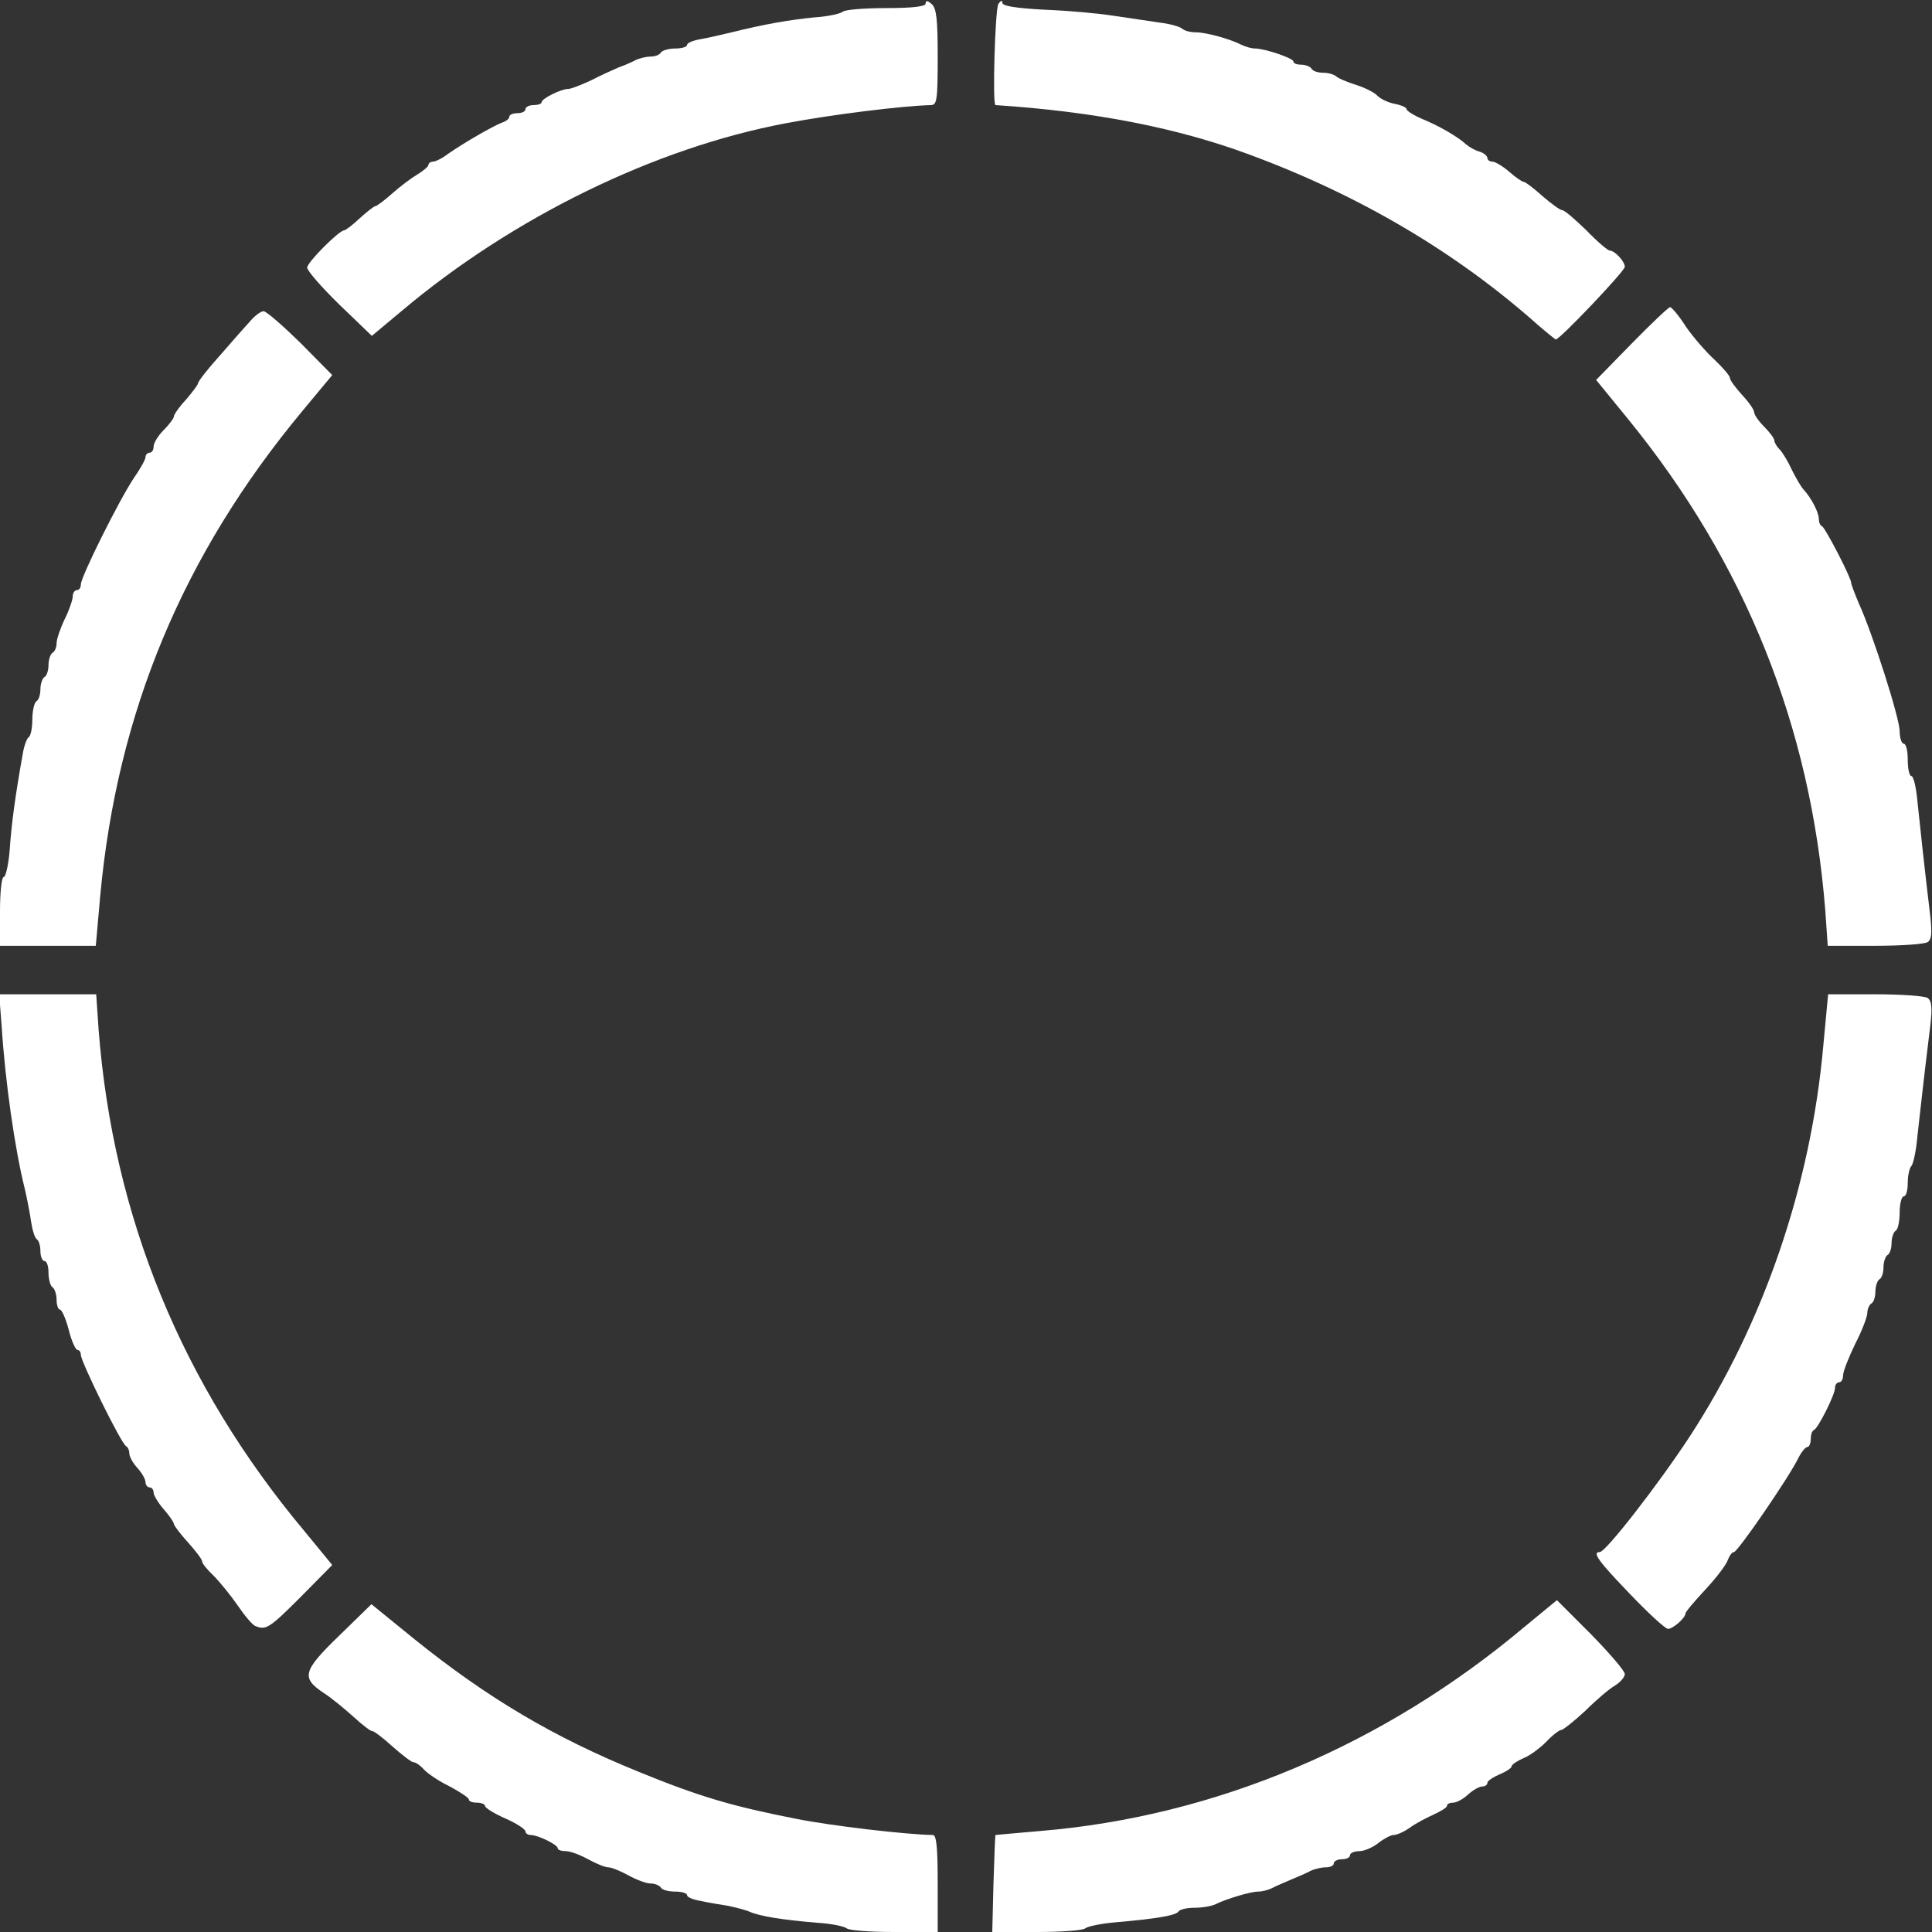 <svg xmlns="http://www.w3.org/2000/svg" width="478" height="478" viewBox="0 0 4780 4780">
    <rect x="0" y="0" width="4780" height="4780" fill="#333333" stroke="none"/>
    <g fill="#fff">
        <path d="M2095 4771 c-6 -5 -39 -12 -75 -14 -84 -7 -140 -16 -165 -27 -11 -5 -36 -11 -55 -15 -19 -3 -50 -8 -67 -12 -18 -3 -33 -9 -33 -14 0 -5 -13 -9 -29 -9 -17 0 -33 -4 -36 -10 -3 -5 -15 -10 -25 -10 -11 0 -35 -9 -55 -20 -20 -11 -42 -20 -50 -20 -8 0 -30 -9 -50 -20 -20 -11 -44 -20 -55 -20 -11 0 -20 -3 -20 -7 0 -9 -49 -33 -67 -33 -7 0 -13 -4 -13 -9 0 -5 -22 -20 -50 -32 -27 -12 -50 -26 -50 -31 0 -4 -9 -8 -20 -8 -11 0 -20 -3 -20 -8 0 -4 -21 -18 -47 -32 -27 -13 -55 -32 -64 -42 -9 -10 -20 -18 -26 -18 -5 0 -28 -18 -52 -39 -24 -22 -47 -39 -50 -38 -3 1 -24 -15 -46 -35 -22 -20 -56 -48 -75 -60 -55 -37 -51 -54 39 -141 l80 -78 107 87 c179 144 343 242 555 328 149 61 231 85 389 116 84 17 272 39 338 40 9 0 12 31 12 120 l0 120 -108 0 c-59 0 -112 -4 -117 -9z"/>
        <path d="M2458 4660 c2 -66 4 -120 5 -120 1 0 52 -5 112 -10 432 -36 849 -212 1198 -506 l79 -65 84 84 c46 47 84 91 84 99 0 7 -11 20 -24 28 -14 8 -47 36 -74 63 -28 26 -55 47 -59 47 -5 0 -22 13 -37 29 -16 16 -41 35 -57 41 -16 7 -29 16 -29 20 0 4 -13 13 -30 20 -16 7 -30 16 -30 21 0 5 -6 9 -13 9 -7 0 -23 9 -35 20 -12 11 -28 20 -37 20 -8 0 -15 3 -15 8 0 4 -15 13 -32 21 -18 8 -45 22 -60 33 -14 10 -32 18 -40 18 -7 0 -24 9 -38 20 -14 11 -35 20 -47 20 -13 0 -23 5 -23 10 0 6 -9 10 -20 10 -11 0 -20 5 -20 10 0 6 -9 10 -20 10 -11 0 -28 4 -38 9 -9 5 -30 14 -47 21 -16 7 -38 16 -47 21 -10 5 -25 9 -35 9 -19 0 -79 18 -105 31 -10 5 -33 9 -52 9 -19 0 -37 4 -40 9 -6 10 -53 18 -156 27 -36 3 -69 10 -75 15 -5 5 -59 9 -120 9 l-110 0 3 -120z"/>
        <path d="M632 4023 c-7 -2 -27 -26 -44 -51 -18 -26 -45 -59 -60 -74 -15 -14 -28 -30 -28 -35 0 -5 -16 -26 -35 -47 -19 -21 -35 -42 -35 -46 0 -4 -11 -20 -25 -36 -14 -16 -25 -35 -25 -41 0 -7 -4 -13 -10 -13 -5 0 -10 -6 -10 -13 0 -7 -9 -23 -20 -35 -11 -12 -20 -28 -20 -36 0 -8 -4 -16 -8 -18 -11 -4 -112 -209 -112 -226 0 -7 -4 -12 -8 -12 -5 0 -15 -22 -22 -50 -7 -27 -17 -50 -22 -50 -4 0 -8 -11 -8 -24 0 -14 -5 -28 -10 -31 -5 -3 -10 -19 -10 -36 0 -16 -4 -29 -10 -29 -5 0 -10 -11 -10 -24 0 -14 -4 -27 -9 -30 -5 -3 -11 -23 -14 -43 -3 -21 -10 -58 -16 -83 -24 -96 -48 -262 -57 -402 l-6 -78 120 0 120 0 6 88 c36 463 206 878 509 1240 l69 84 -78 79 c-77 77 -86 83 -112 72z"/>
        <path d="M4033 3944 c-78 -81 -95 -104 -75 -104 15 0 146 -169 222 -285 183 -280 300 -621 331 -967 l12 -128 116 0 c64 0 122 4 130 9 10 7 12 23 7 67 -18 145 -25 214 -32 274 -3 36 -10 69 -15 75 -5 5 -9 24 -9 42 0 18 -4 33 -10 33 -5 0 -10 18 -10 39 0 22 -4 43 -10 46 -5 3 -10 17 -10 30 0 13 -4 27 -10 30 -5 3 -10 17 -10 30 0 13 -4 27 -10 30 -5 3 -10 17 -10 30 0 13 -4 27 -10 30 -5 3 -10 14 -10 23 0 10 -13 44 -30 77 -16 33 -30 68 -30 78 0 9 -4 17 -10 17 -5 0 -10 6 -10 14 0 17 -42 100 -52 104 -5 2 -8 12 -8 23 0 10 -4 19 -8 19 -5 0 -15 12 -23 28 -24 49 -150 232 -159 232 -5 0 -11 9 -15 19 -3 11 -28 44 -55 73 -27 29 -50 56 -50 60 0 11 -31 38 -43 38 -7 0 -49 -39 -94 -86z"/>
        <path d="M0 2255 c0 -47 4 -85 9 -85 5 0 12 -30 15 -67 4 -62 14 -136 32 -236 3 -20 10 -40 15 -43 5 -3 9 -23 9 -44 0 -21 5 -42 10 -45 6 -3 10 -17 10 -30 0 -13 5 -27 10 -30 6 -3 10 -17 10 -30 0 -13 5 -27 10 -30 6 -3 10 -14 10 -24 0 -9 9 -36 20 -59 11 -22 20 -48 20 -57 0 -8 5 -15 10 -15 6 0 10 -6 10 -14 0 -19 96 -211 131 -263 16 -23 29 -46 29 -52 0 -6 5 -11 10 -11 6 0 10 -7 10 -15 0 -9 11 -27 25 -41 14 -14 25 -29 25 -33 0 -5 13 -24 30 -42 16 -19 30 -37 30 -41 0 -4 23 -34 51 -65 28 -32 61 -70 75 -85 13 -16 29 -28 36 -28 7 0 48 36 92 79 l78 79 -74 89 c-295 355 -458 745 -500 1199 l-11 124 -119 0 -118 0 0 -85z"/>
        <path d="M4516 2253 c-36 -456 -198 -860 -487 -1215 l-80 -98 88 -90 c48 -49 91 -90 95 -90 4 0 22 21 39 48 18 26 50 63 71 82 21 20 38 40 38 45 0 6 14 24 30 42 17 18 30 37 30 43 0 6 11 22 25 36 14 14 25 29 25 34 0 5 6 15 13 22 7 7 21 30 30 50 10 20 23 43 30 50 19 21 37 56 37 72 0 8 3 16 8 18 8 4 72 127 72 140 0 4 9 27 19 51 34 74 101 284 101 316 0 17 5 31 10 31 6 0 10 18 10 40 0 22 4 40 9 40 5 0 12 28 15 63 6 58 17 161 32 286 4 40 3 56 -7 62 -8 5 -66 9 -130 9 l-117 0 -6 -87z"/>
        <path d="M3805 804 c-201 -179 -441 -321 -715 -422 -178 -66 -383 -106 -627 -122 -8 0 -1 -237 7 -250 6 -9 10 -10 10 -3 0 8 33 13 103 17 56 2 134 9 172 15 39 6 90 13 115 17 25 3 49 10 55 15 5 5 20 9 34 9 25 0 83 16 113 31 10 5 25 9 33 9 24 0 95 24 95 32 0 5 9 8 19 8 11 0 23 5 26 10 3 6 16 10 29 10 12 0 26 4 32 9 5 5 27 14 49 21 22 7 46 19 53 27 8 8 27 17 43 20 16 3 29 9 29 13 0 4 17 15 38 24 42 17 90 45 109 63 7 6 22 15 33 18 11 3 20 11 20 16 0 5 6 9 13 9 6 0 25 11 41 25 16 14 32 25 36 25 4 0 25 16 46 35 22 19 44 35 49 35 6 0 32 23 60 50 27 28 53 50 58 50 12 0 37 27 37 40 0 11 -162 181 -171 180 -2 -1 -22 -17 -44 -36z"/>
        <path d="M840 754 c-44 -43 -80 -84 -80 -92 0 -13 78 -91 91 -92 4 0 21 -13 39 -30 18 -16 35 -30 39 -30 3 0 22 -14 41 -31 19 -17 47 -38 62 -47 15 -9 28 -20 28 -24 0 -4 5 -8 11 -8 6 0 23 -8 37 -19 40 -28 115 -71 135 -78 9 -3 17 -9 17 -14 0 -5 9 -9 20 -9 11 0 20 -4 20 -10 0 -5 9 -10 20 -10 11 0 20 -3 20 -7 0 -9 48 -33 66 -33 7 0 32 -10 56 -21 23 -12 54 -26 68 -32 14 -5 33 -13 42 -18 10 -5 27 -9 37 -9 11 0 23 -4 26 -10 3 -5 19 -10 36 -10 16 0 29 -4 29 -9 0 -5 15 -11 33 -14 17 -3 52 -11 77 -17 80 -20 144 -31 205 -37 33 -2 64 -9 70 -14 5 -5 53 -9 107 -9 66 0 98 -4 98 -11 0 -8 5 -8 15 1 12 10 15 38 15 131 0 107 -2 119 -17 119 -71 2 -243 23 -359 45 -324 61 -676 233 -951 465 l-73 61 -80 -77z"/>
    </g>
</svg>